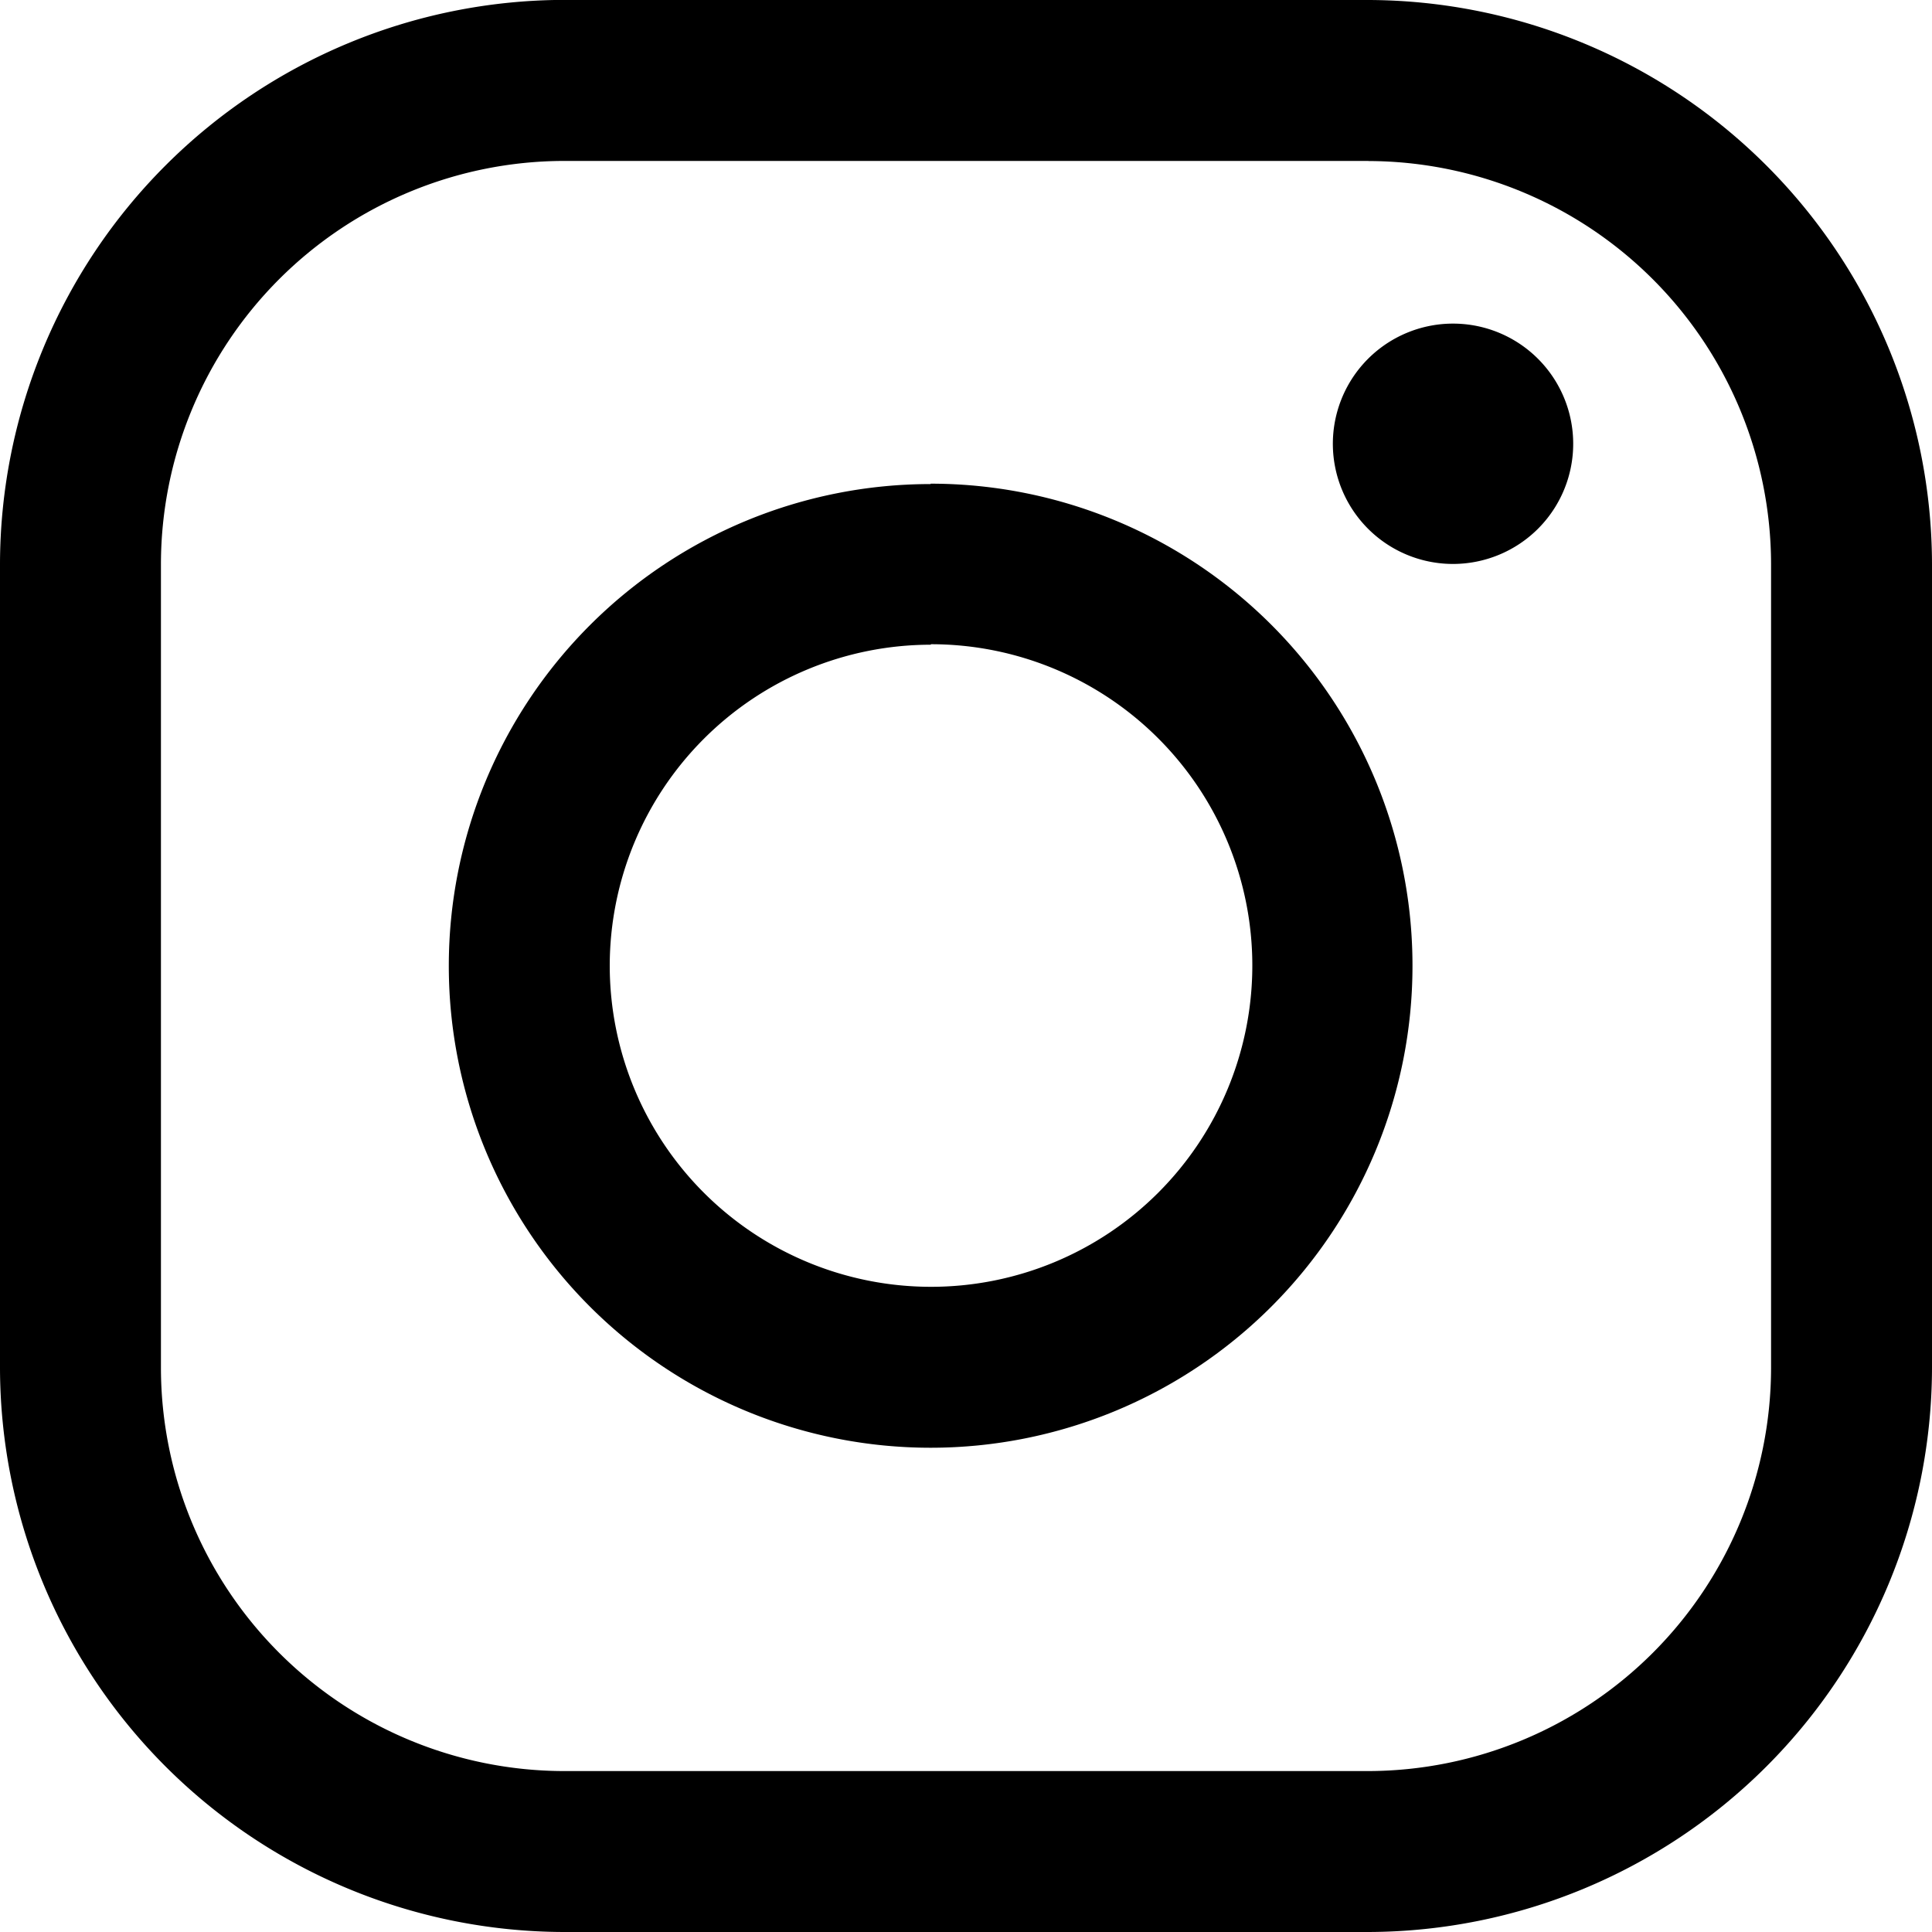 <svg xmlns="http://www.w3.org/2000/svg" width="20" height="20" viewBox="0 0 20 20">
  <g id="Gruppe_259" data-name="Gruppe 259" transform="translate(0 0)">
    <path id="Pfad_18" data-name="Pfad 18" d="M46.167,33.667a4.179,4.179,0,0,1,4.167,4.167v8.333a4.179,4.179,0,0,1-4.167,4.167H37.833a4.179,4.179,0,0,1-4.167-4.167V37.833a4.179,4.179,0,0,1,4.167-4.167h8.333m0-1.667H37.833A5.851,5.851,0,0,0,32,37.833v8.333A5.851,5.851,0,0,0,37.833,52h8.333A5.851,5.851,0,0,0,52,46.167V37.833A5.851,5.851,0,0,0,46.167,32Z" transform="translate(-32 -32)" fill="black"/>
    <path id="Pfad_19" data-name="Pfad 19" d="M154.392,109.164a1.244,1.244,0,1,1,.883-.364A1.247,1.247,0,0,1,154.392,109.164Zm-5.4.831a3.326,3.326,0,1,1-3.326,3.326A3.326,3.326,0,0,1,148.988,110m0-1.663a4.988,4.988,0,1,0,4.988,4.988A4.988,4.988,0,0,0,148.988,108.333Z" transform="translate(-139.354 -103.326)" fill="black"/>
  </g>
</svg>
